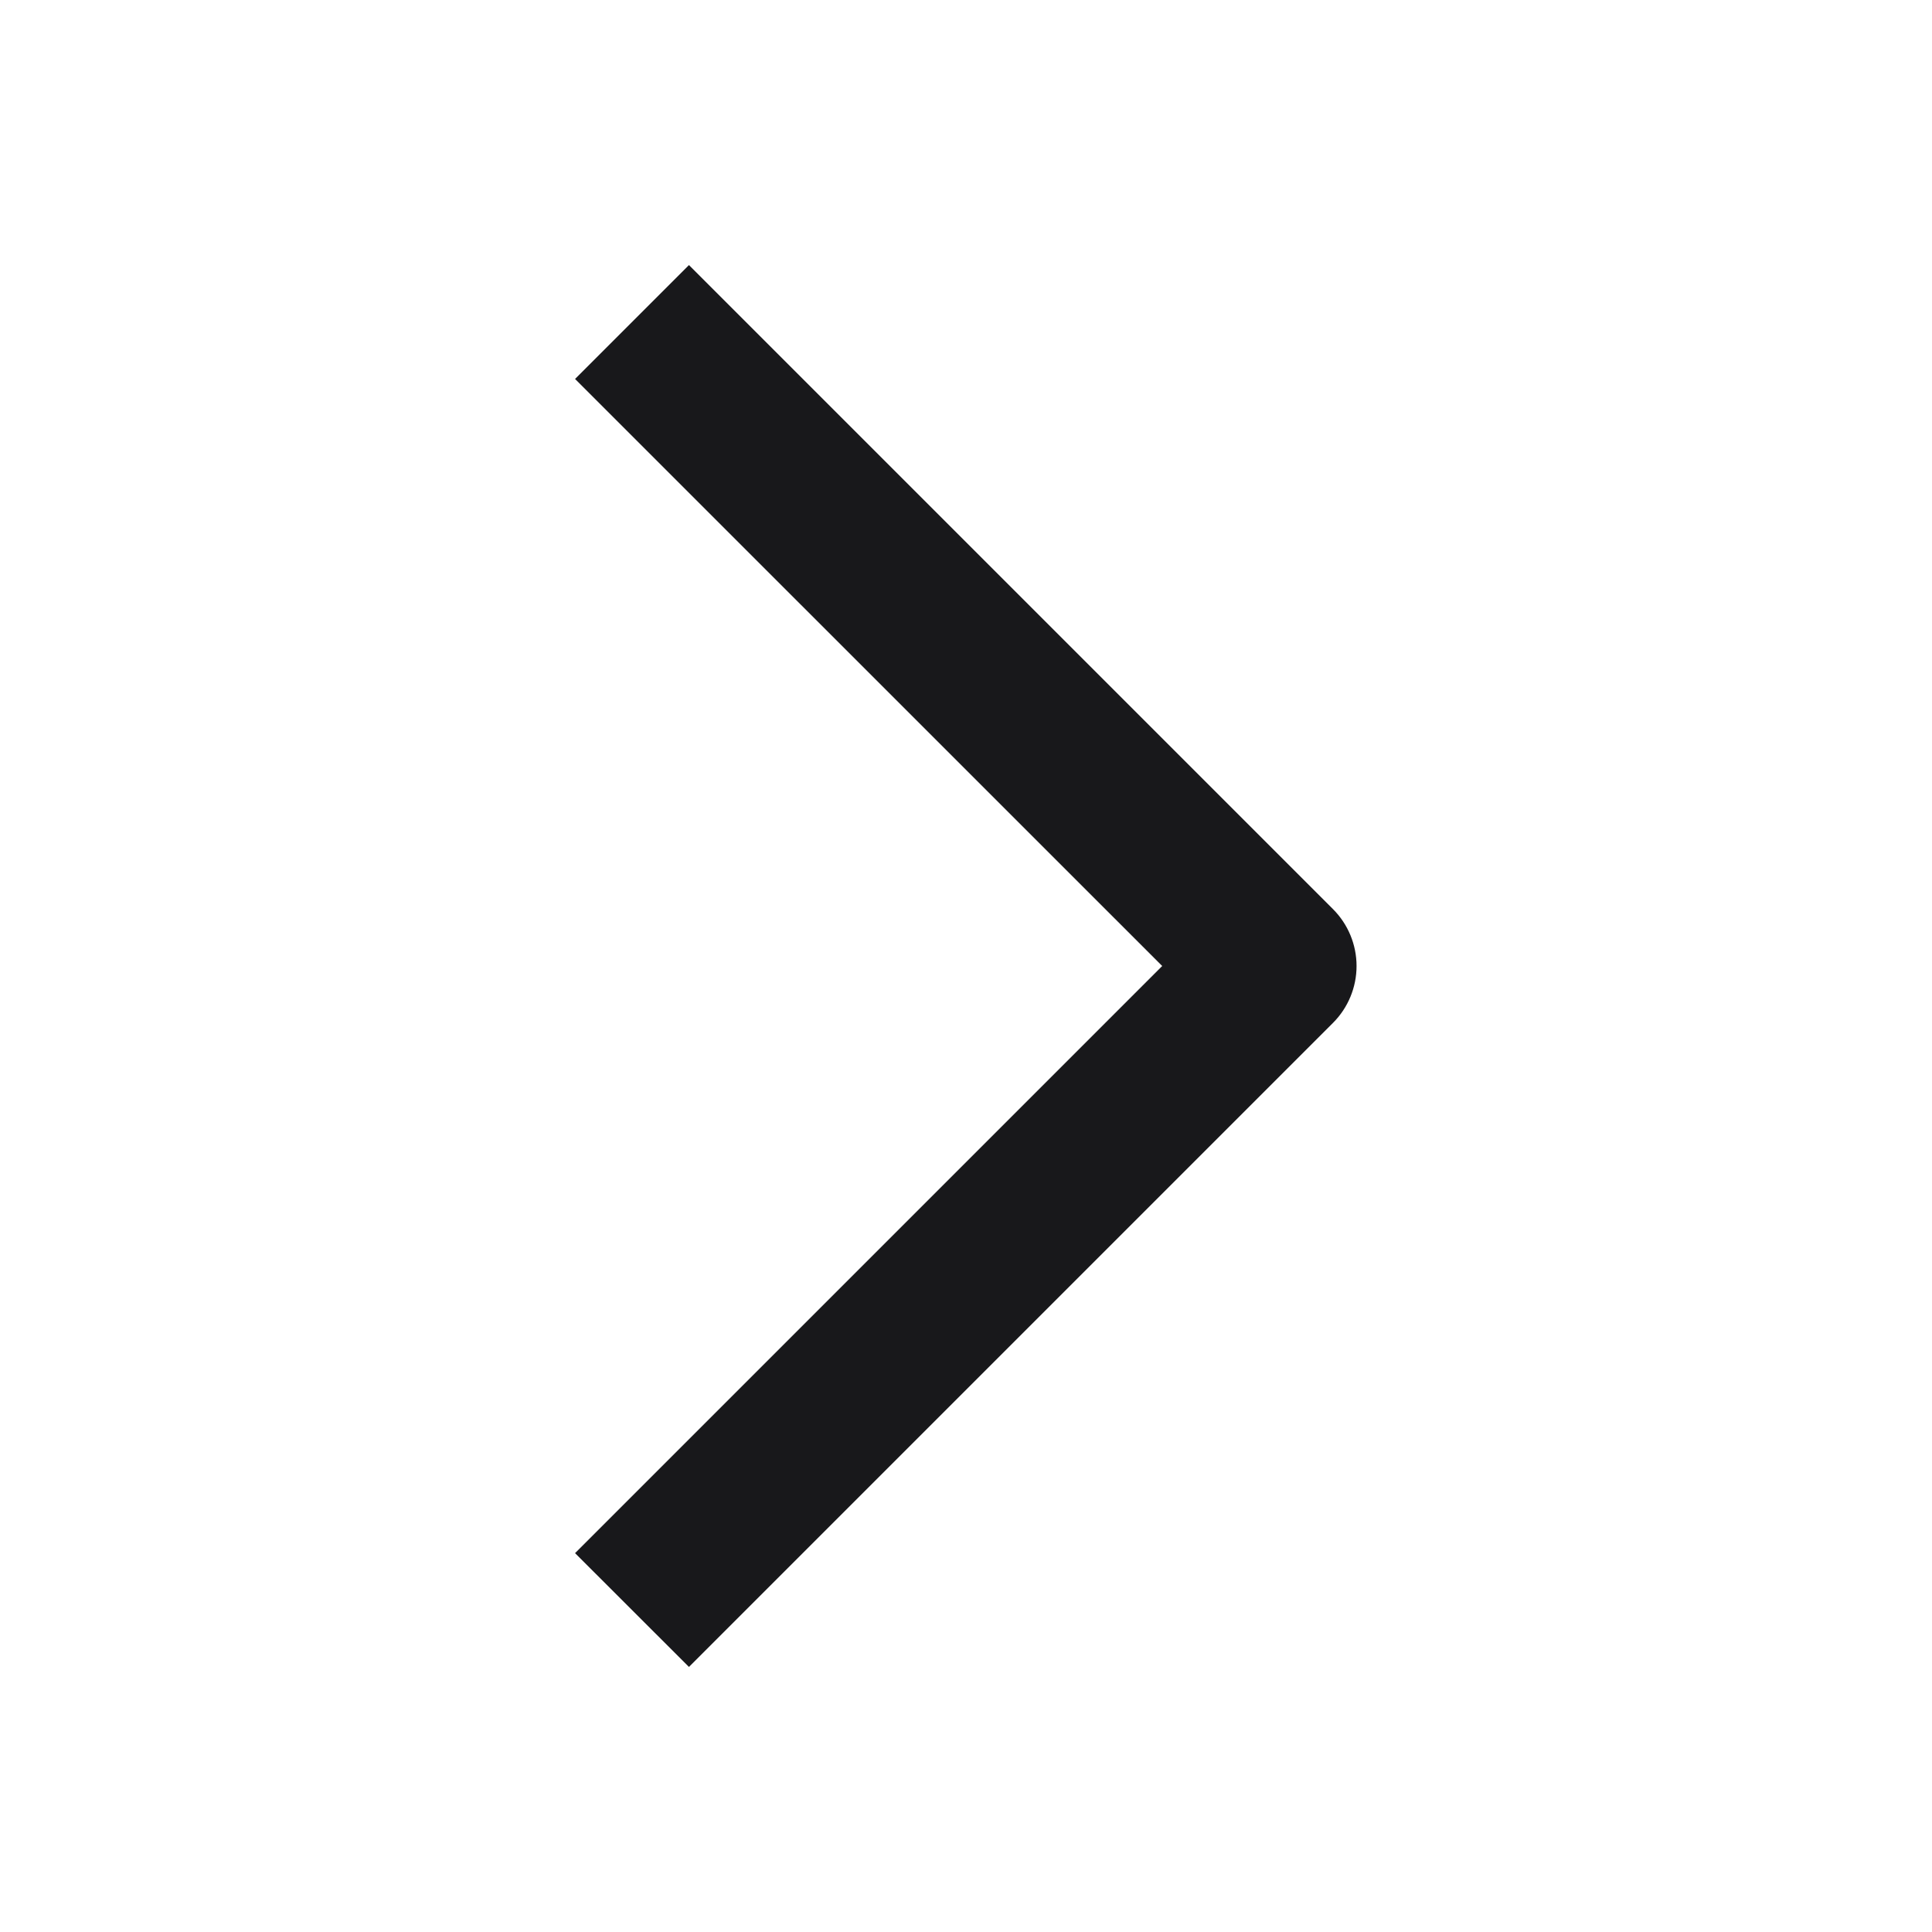 <svg width="20" height="20" viewBox="0 0 20 20" fill="none" xmlns="http://www.w3.org/2000/svg">
<path d="M12.031 10L5.953 3.923L7.132 2.744L13.799 9.411C13.955 9.567 14.043 9.779 14.043 10C14.043 10.221 13.955 10.433 13.799 10.589L7.132 17.256L5.953 16.078L12.031 10Z" fill="#18181B"/>
</svg>

